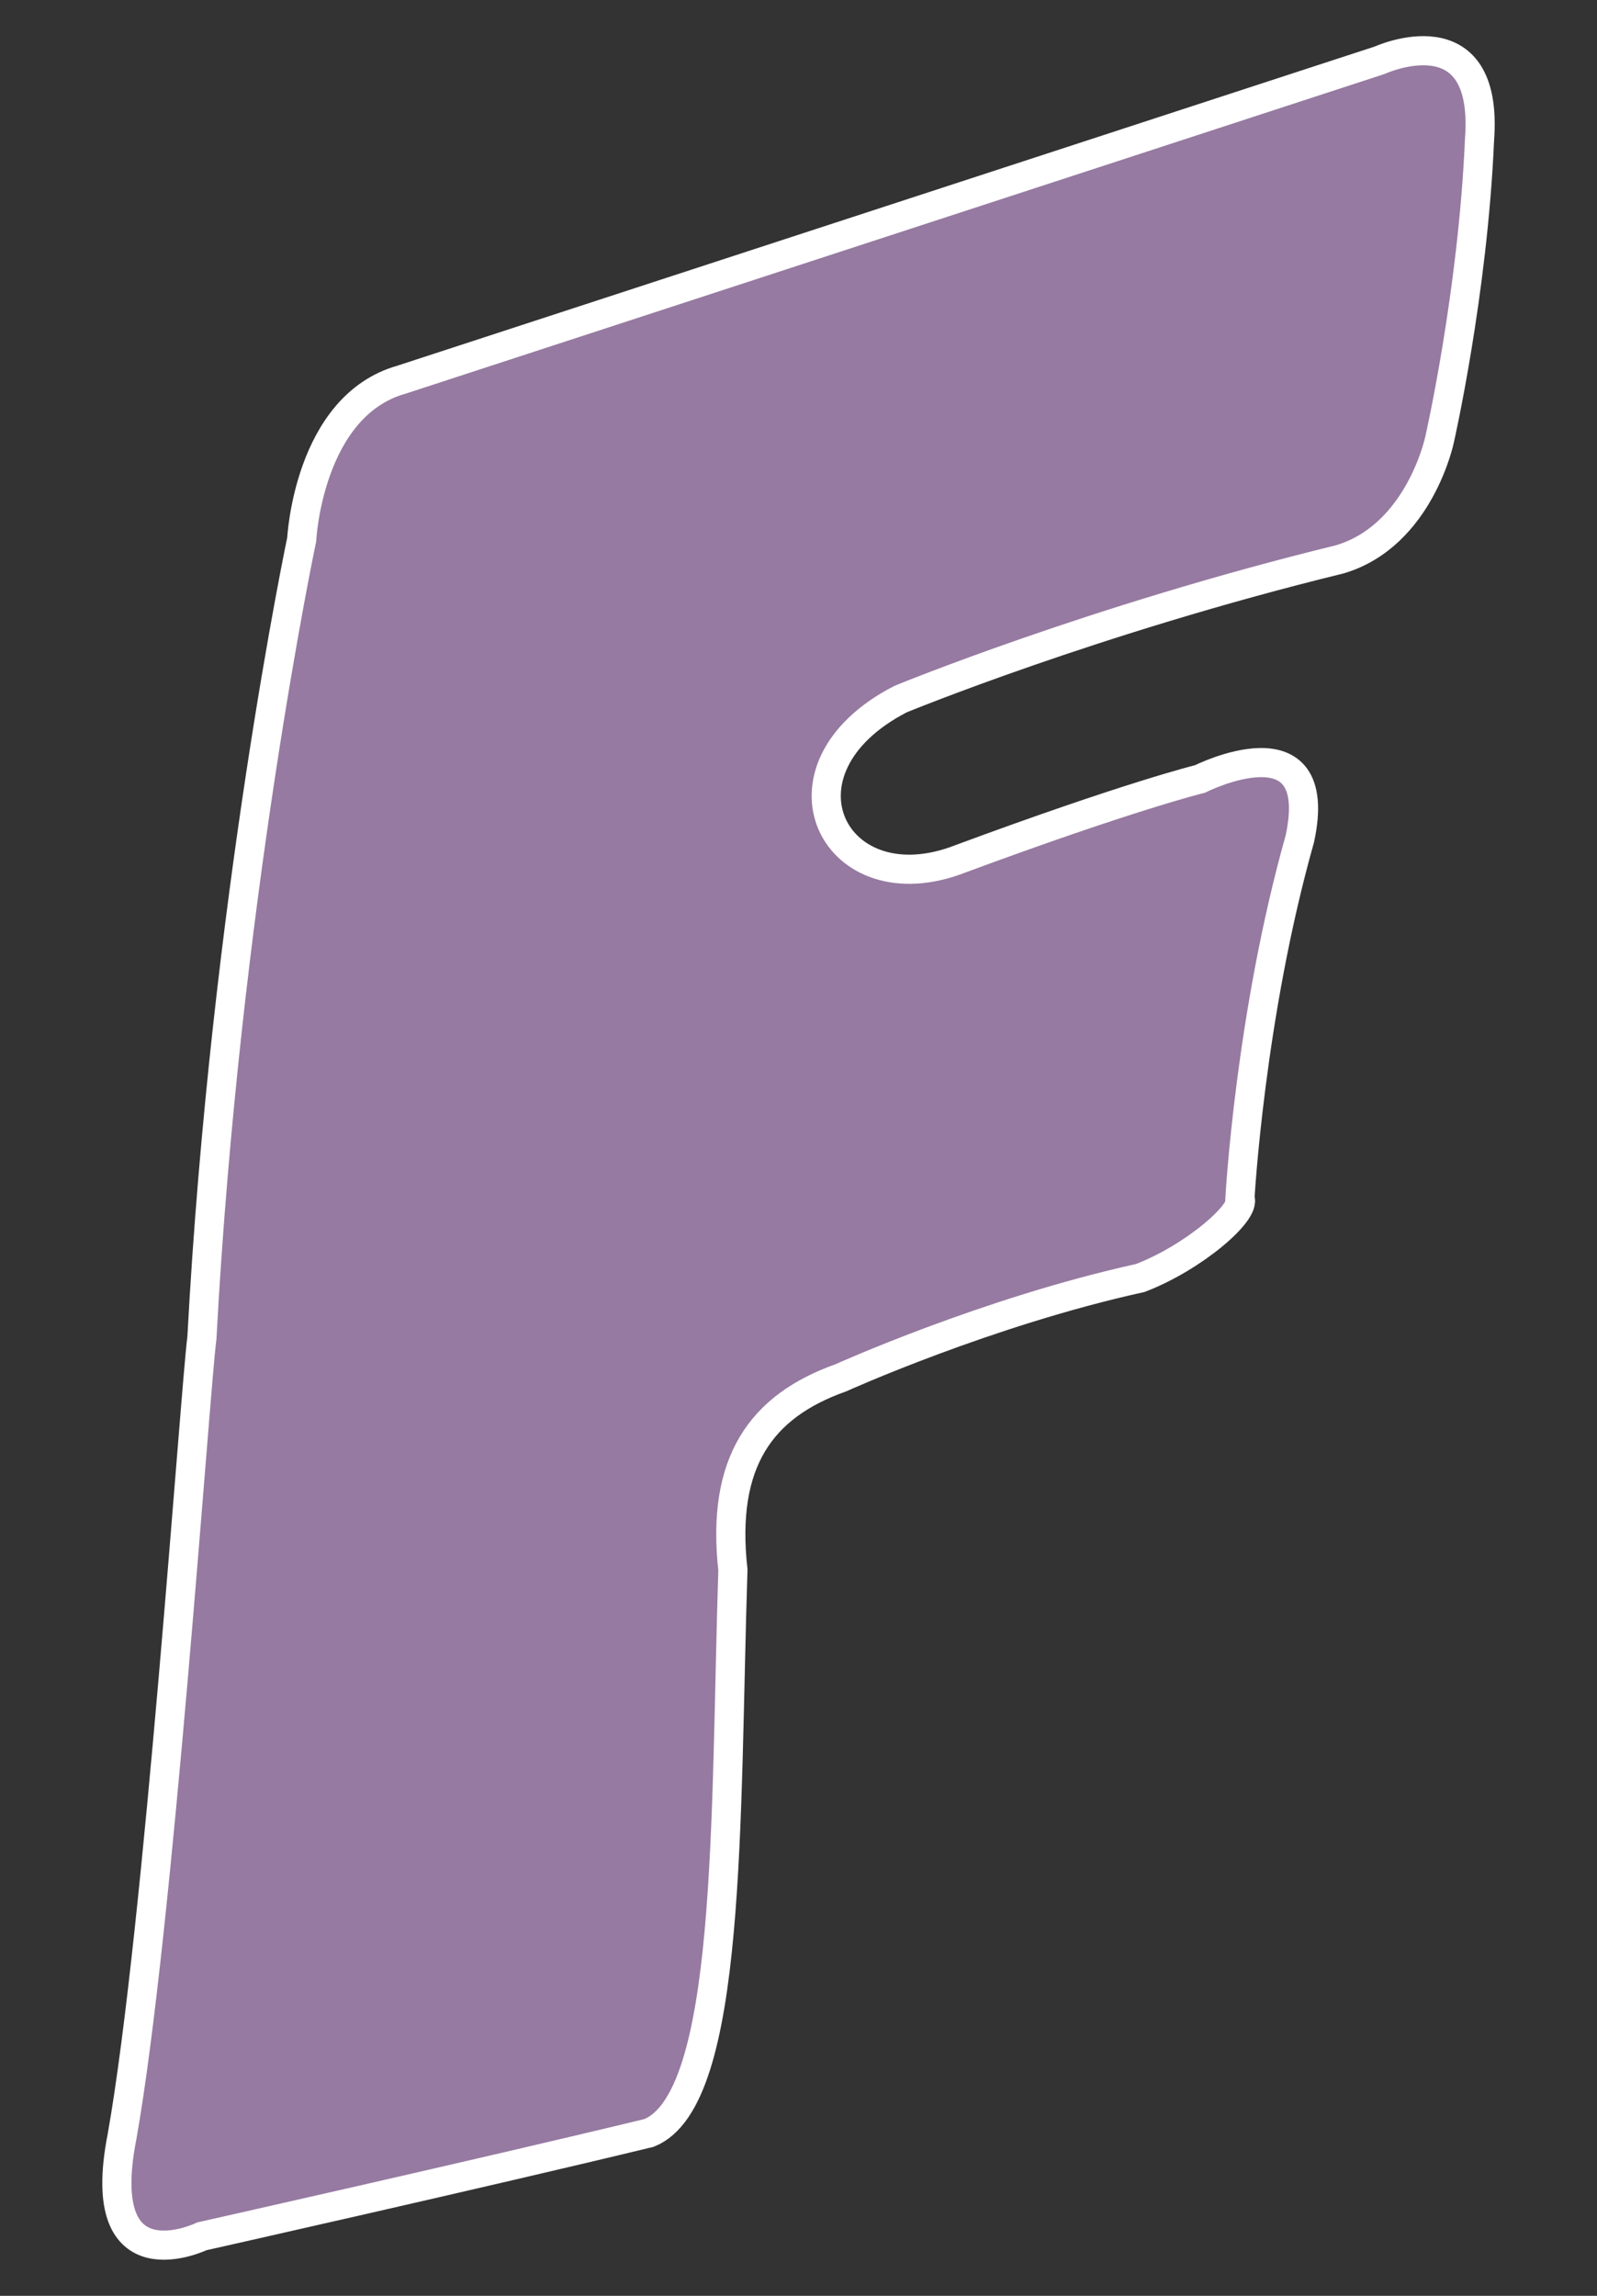 <?xml version="1.0" encoding="UTF-8" standalone="no"?>
<!DOCTYPE svg PUBLIC "-//W3C//DTD SVG 1.1//EN" "http://www.w3.org/Graphics/SVG/1.1/DTD/svg11.dtd">
<svg width="100%" height="100%" viewBox="0 0 80 115" version="1.1" xmlns="http://www.w3.org/2000/svg" xmlns:xlink="http://www.w3.org/1999/xlink" xml:space="preserve" xmlns:serif="http://www.serif.com/" style="fill-rule:evenodd;clip-rule:evenodd;stroke-miterlimit:10;">
    <rect x="0" y="0" width="80" height="115" fill="#333333" stroke="none"/>
    <g id="F" transform="matrix(1,0,0,1,-165.886,-310.982)">
        <path d="M186,330L235,314C235,314 240.5,311.482 240,318C239.667,325.685 238,333 238,333C238,333 237,337.815 233,339C220.667,342.018 211,346 211,346C204.167,349.518 207.667,356.482 214,354C222.5,350.852 226,350 226,350C226,350 232.333,346.815 231,353C228.5,361.852 228,371 228,371C228.333,371.685 225.667,373.982 223,375C215.333,376.685 208,380 208,380C204,381.422 202,384.222 202.6,389.622C202.2,402.022 202.567,416.137 198.4,417.822C190.067,419.84 176,423 176,423C176,423 170.5,425.648 172,418C173.833,407.685 175.667,380.482 176,378C177.167,356.185 181,338 181,338C181,338 181.333,331.315 186,330Z" style="fill:rgb(150,122,161);stroke:white;stroke-width:1.46px;"/>
    </g>
</svg>
